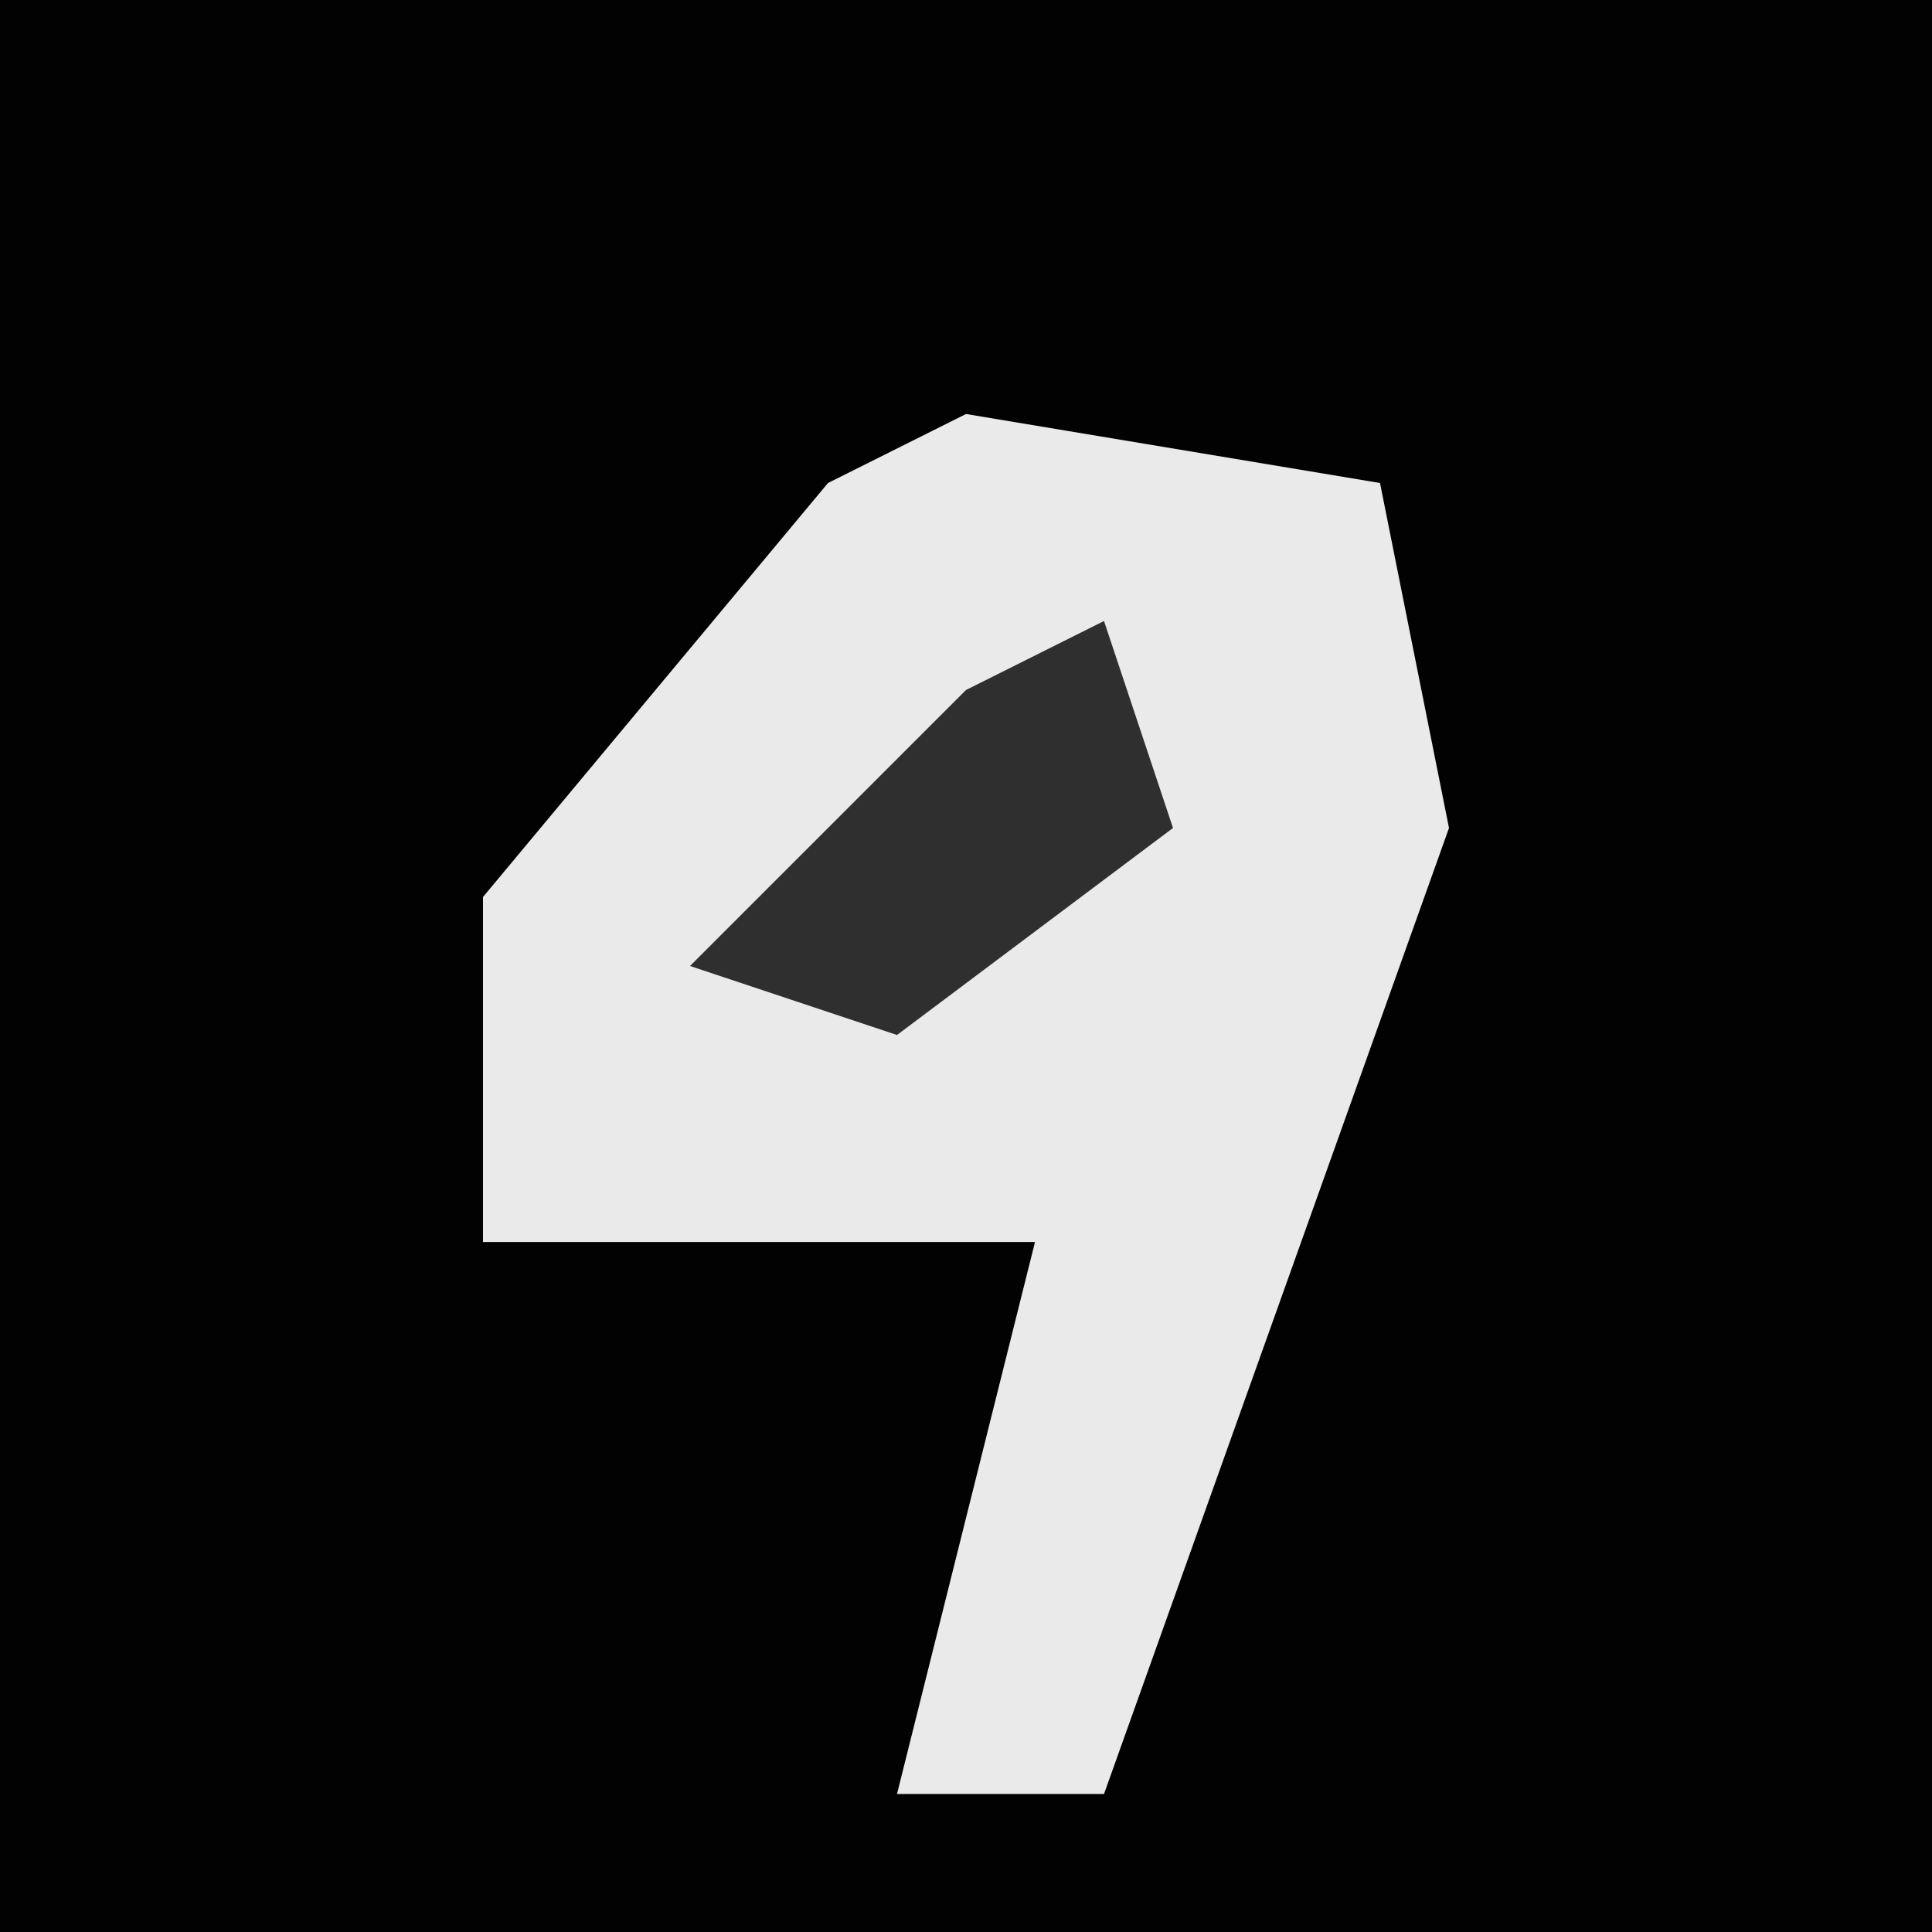 <?xml version="1.0" encoding="UTF-8"?>
<svg version="1.1" xmlns="http://www.w3.org/2000/svg" width="28" height="28">
<path d="M0,0 L28,0 L28,28 L0,28 Z " fill="#020202" transform="translate(0,0)"/>
<path d="M0,0 L6,1 L7,6 L2,20 L-1,20 L1,12 L-7,12 L-7,7 L-2,1 Z " fill="#EAEAEA" transform="translate(14,6)"/>
<path d="M0,0 L1,3 L-3,6 L-6,5 L-2,1 Z " fill="#2F2F2F" transform="translate(16,9)"/>
</svg>
